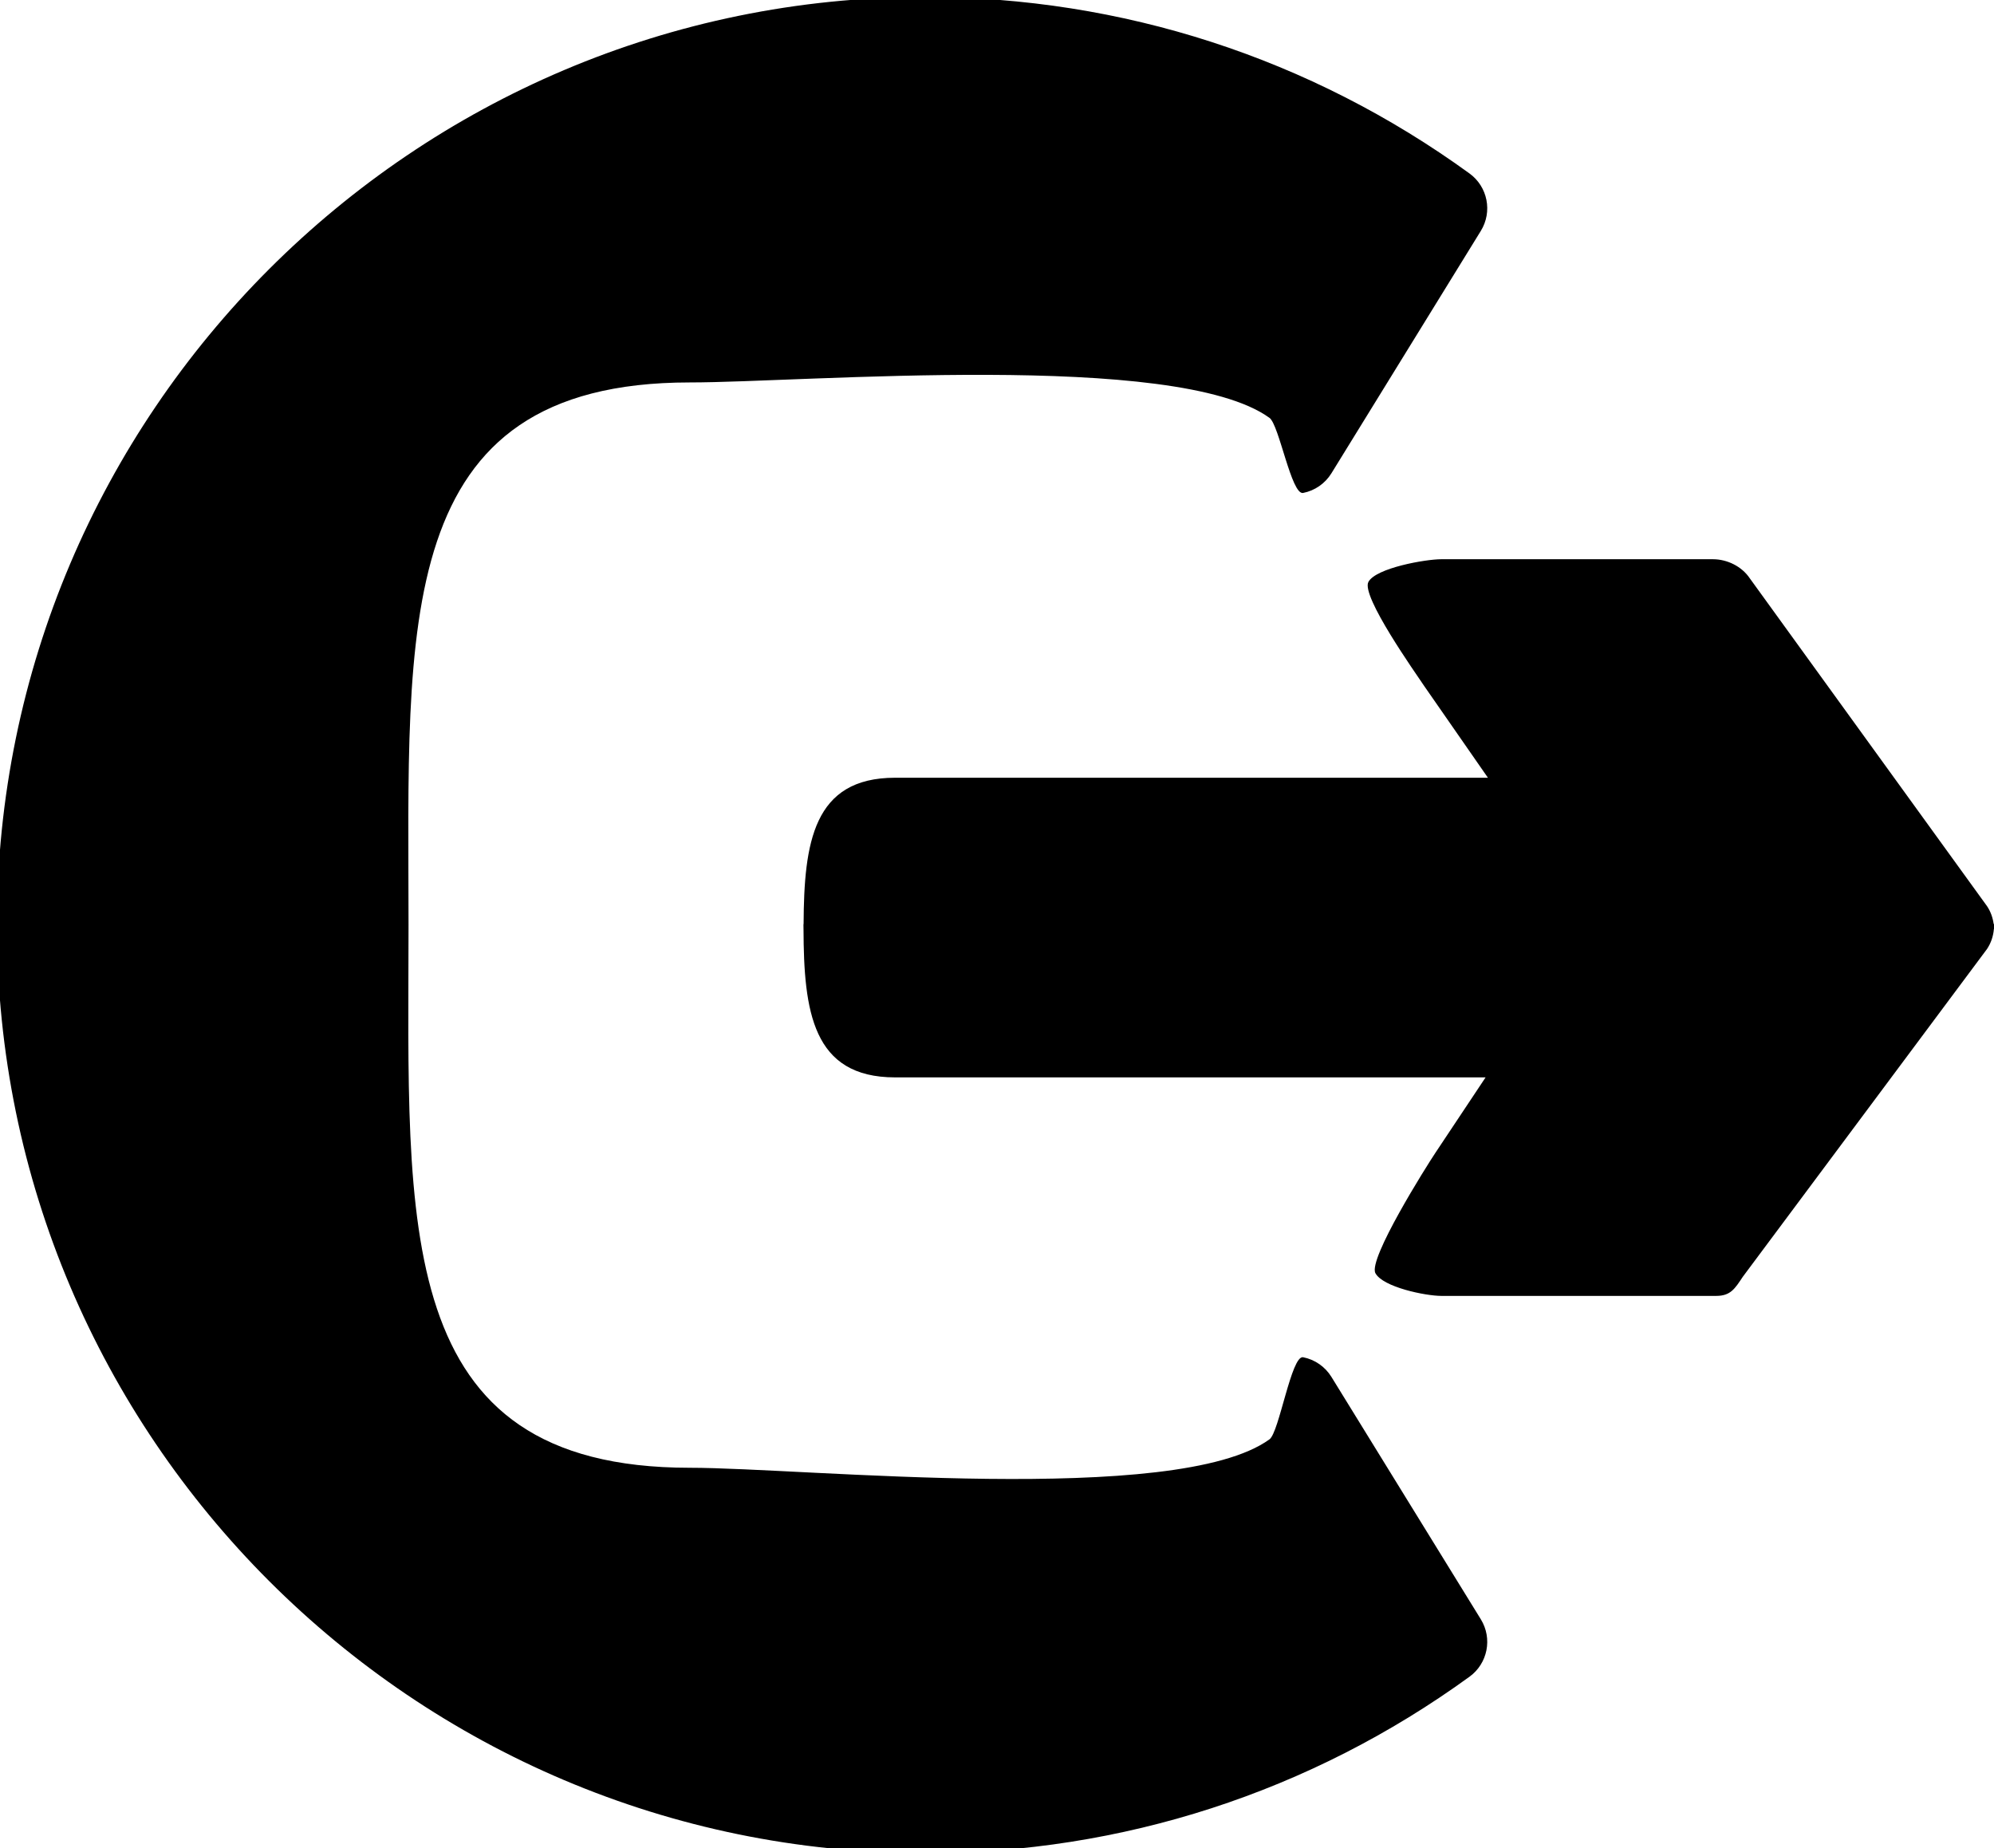 <?xml version="1.0" encoding="UTF-8" standalone="no"?>
<!-- Created with Inkscape (http://www.inkscape.org/) -->

<svg
   xmlns:dc="http://purl.org/dc/elements/1.1/"
   xmlns:cc="http://creativecommons.org/ns#"
   xmlns:rdf="http://www.w3.org/1999/02/22-rdf-syntax-ns#"
   xmlns:svg="http://www.w3.org/2000/svg"
   xmlns="http://www.w3.org/2000/svg"
   xmlns:sodipodi="http://sodipodi.sourceforge.net/DTD/sodipodi-0.dtd"
   xmlns:inkscape="http://www.inkscape.org/namespaces/inkscape"
   width="80.847mm"
   height="74.942mm"
   viewBox="0 0 80.847 74.942"
   version="1.1"
   id="svg8"
   inkscape:version="0.92.4 (5da689c313, 2019-01-14)"
   sodipodi:docname="logout_divided.svg">
  <defs
     id="defs2" />
  <sodipodi:namedview
     id="base"
     pagecolor="#ffffff"
     bordercolor="#666666"
     borderopacity="1.0"
     inkscape:pageopacity="0.0"
     inkscape:pageshadow="2"
     inkscape:zoom="1.4"
     inkscape:cx="115.84107"
     inkscape:cy="122.38742"
     inkscape:document-units="mm"
     inkscape:current-layer="layer1"
     showgrid="false"
     inkscape:window-width="1858"
     inkscape:window-height="1057"
     inkscape:window-x="-8"
     inkscape:window-y="-8"
     inkscape:window-maximized="1"
     inkscape:pagecheckerboard="false"
     showborder="true"
     fit-margin-bottom="-0.2"
     fit-margin-top="0"
     fit-margin-left="0"
     fit-margin-right="0" />
  <g
     inkscape:label="Layer 1"
     inkscape:groupmode="layer"
     id="layer1"
     transform="translate(-36.773,-88.58)">
    <g
       id="g924">
      <g
         transform="matrix(-0.265,0,0,-0.265,115.355,165.441)"
         id="g882">
        <g
           id="g823">
	<g
   id="g821">
		<g
   id="g819">
			
			<g
   id="g929">
  <g
     id="g937">
    <path
       id="path815"
       transform="rotate(-180,217.993,312.645)"
       d="m 280.986,334.791 c -78.299,0 -142,63.701 -142,142 0,78.299 63.701,142 142,142 30.147,0 58.951,-9.336 83.295,-26.996 2.789,-2.023 3.546,-5.853 1.738,-8.787 l -22.863,-37.092 c -0.962,-1.559 -2.53,-2.649 -4.328,-3.004 -1.796,-0.354 -3.661,11.484 -5.145,12.559 -14.23,10.323 -71.068,4.352 -88.697,4.352 -45.783,0 -43.031,-37.248 -43.031,-83.031 0,-45.783 -2.752,-83.029 43.031,-83.029 17.629,0 74.467,-4.902 88.697,5.422 1.484,1.076 3.349,11.843 5.145,11.486 1.798,-0.355 3.366,-1.444 4.328,-3.004 l 22.863,-37.092 c 1.808,-2.934 1.051,-6.763 -1.738,-8.787 -24.344,-17.661 -53.148,-26.996 -83.295,-26.996 z m 78.992,86.021 c -2.43,0 -10.019,1.338 -11.164,3.479 -1.147,2.142 7.194,13.902 8.541,15.922 l 9.748,14.033 h -90.709 c -12.531,0 -13.932,9.97 -13.994,22.381 h -0.014 c -5e-5,0.058 -0.008,0.106 -0.008,0.164 0,0.187 0.007,0.359 0.008,0.545 -2e-5,0.017 1e-5,0.032 0,0.049 h 0.002 c 0.039,12.569 1.36,22.707 14.006,22.707 h 90.352 l -7.703,11.578 c -1.348,2.02 -10.303,16.235 -9.156,18.377 1.146,2.141 7.663,3.479 10.092,3.479 h 42.051 c 2.201,0 2.855,-1.101 4.076,-2.934 l 37.361,-50.148 c 0.623,-0.934 0.957,-1.987 1.049,-3.059 h 0.035 c -0.002,-0.086 -0.018,-0.17 -0.023,-0.256 0.008,-0.167 0.028,-0.334 0.023,-0.502 h -0.07 c -0.13,-0.958 -0.455,-1.894 -1.014,-2.732 L 407.178,423.746 c -1.221,-1.832 -3.453,-2.934 -5.654,-2.934 z"
       style="stroke-width:0.756;stroke-miterlimit:4;stroke-dasharray:none"
       inkscape:connector-curvature="0" />
  </g>
</g>

		</g>

	</g>

</g>
        <g
           id="g825">
</g>
        <g
           id="g827">
</g>
        <g
           id="g829">
</g>
        <g
           id="g831">
</g>
        <g
           id="g833">
</g>
        <g
           id="g835">
</g>
        <g
           id="g837">
</g>
        <g
           id="g839">
</g>
        <g
           id="g841">
</g>
        <g
           id="g843">
</g>
        <g
           id="g845">
</g>
        <g
           id="g847">
</g>
        <g
           id="g849">
</g>
        <g
           id="g851">
</g>
        <g
           id="g853">
</g>
      </g>
    </g>
  </g>
</svg>
